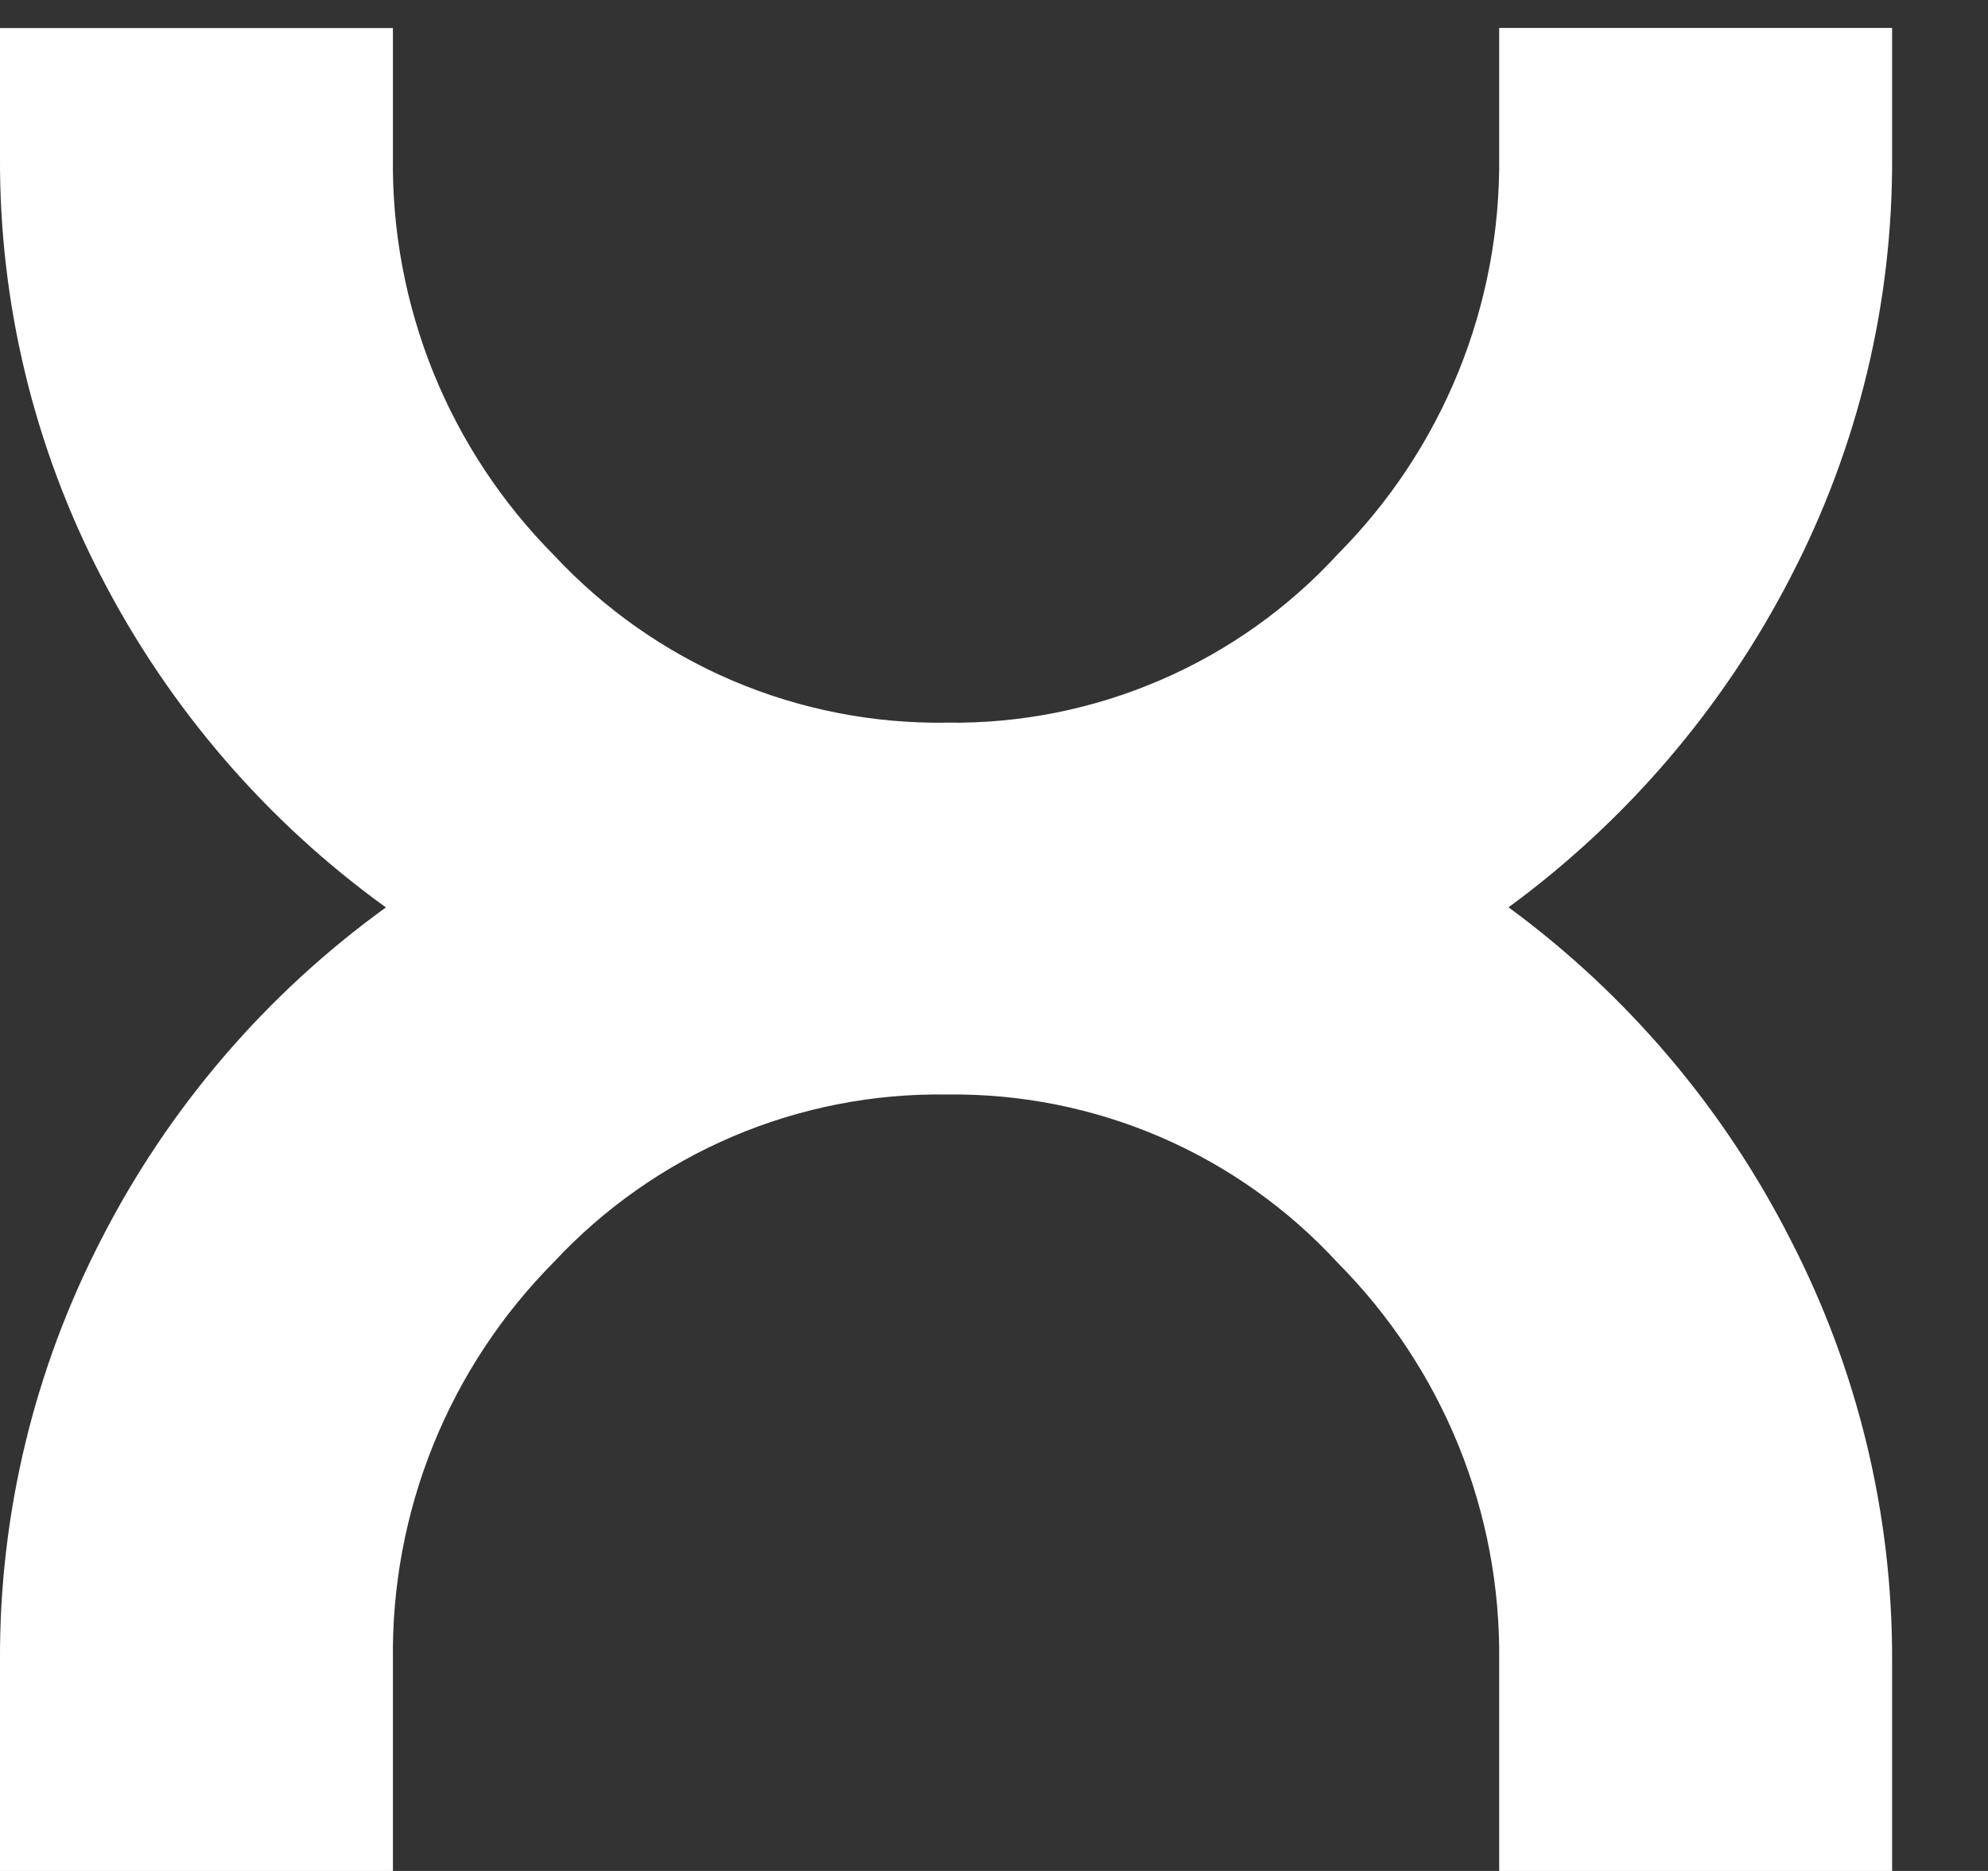 <svg width="17" height="16" viewBox="0 0 17 16" fill="none" xmlns="http://www.w3.org/2000/svg">
<rect x="0" y="0" width="17" height="16" fill="#333333" stroke="none"/>
<path d="M16.18 16H12.82V14.2C12.827 13.57 12.709 12.945 12.472 12.361C12.235 11.778 11.884 11.247 11.44 10.8C11.016 10.339 10.499 9.972 9.924 9.724C9.348 9.476 8.727 9.352 8.1 9.36C7.471 9.35 6.847 9.472 6.268 9.718C5.689 9.965 5.168 10.33 4.739 10.79C4.294 11.238 3.942 11.77 3.705 12.356C3.469 12.941 3.351 13.569 3.36 14.2V16H0V14.2C-0.006 12.945 0.293 11.707 0.87 10.591C1.445 9.469 2.278 8.499 3.3 7.76C2.28 7.024 1.448 6.058 0.87 4.94C0.292 3.829 -0.007 2.593 0 1.34V0.24H3.36V1.34C3.351 1.972 3.469 2.599 3.705 3.184C3.942 3.77 4.294 4.302 4.739 4.75C5.168 5.21 5.689 5.576 6.267 5.822C6.846 6.068 7.47 6.19 8.099 6.18C8.726 6.189 9.348 6.064 9.923 5.816C10.499 5.568 11.016 5.201 11.44 4.739C11.884 4.292 12.235 3.762 12.472 3.178C12.709 2.594 12.827 1.969 12.82 1.339V0.239H16.18V1.339C16.187 2.592 15.888 3.828 15.31 4.939C14.736 6.053 13.911 7.018 12.9 7.759C13.915 8.505 14.74 9.477 15.31 10.599C15.885 11.712 16.184 12.947 16.18 14.199V16Z" fill="white"/>
</svg>
